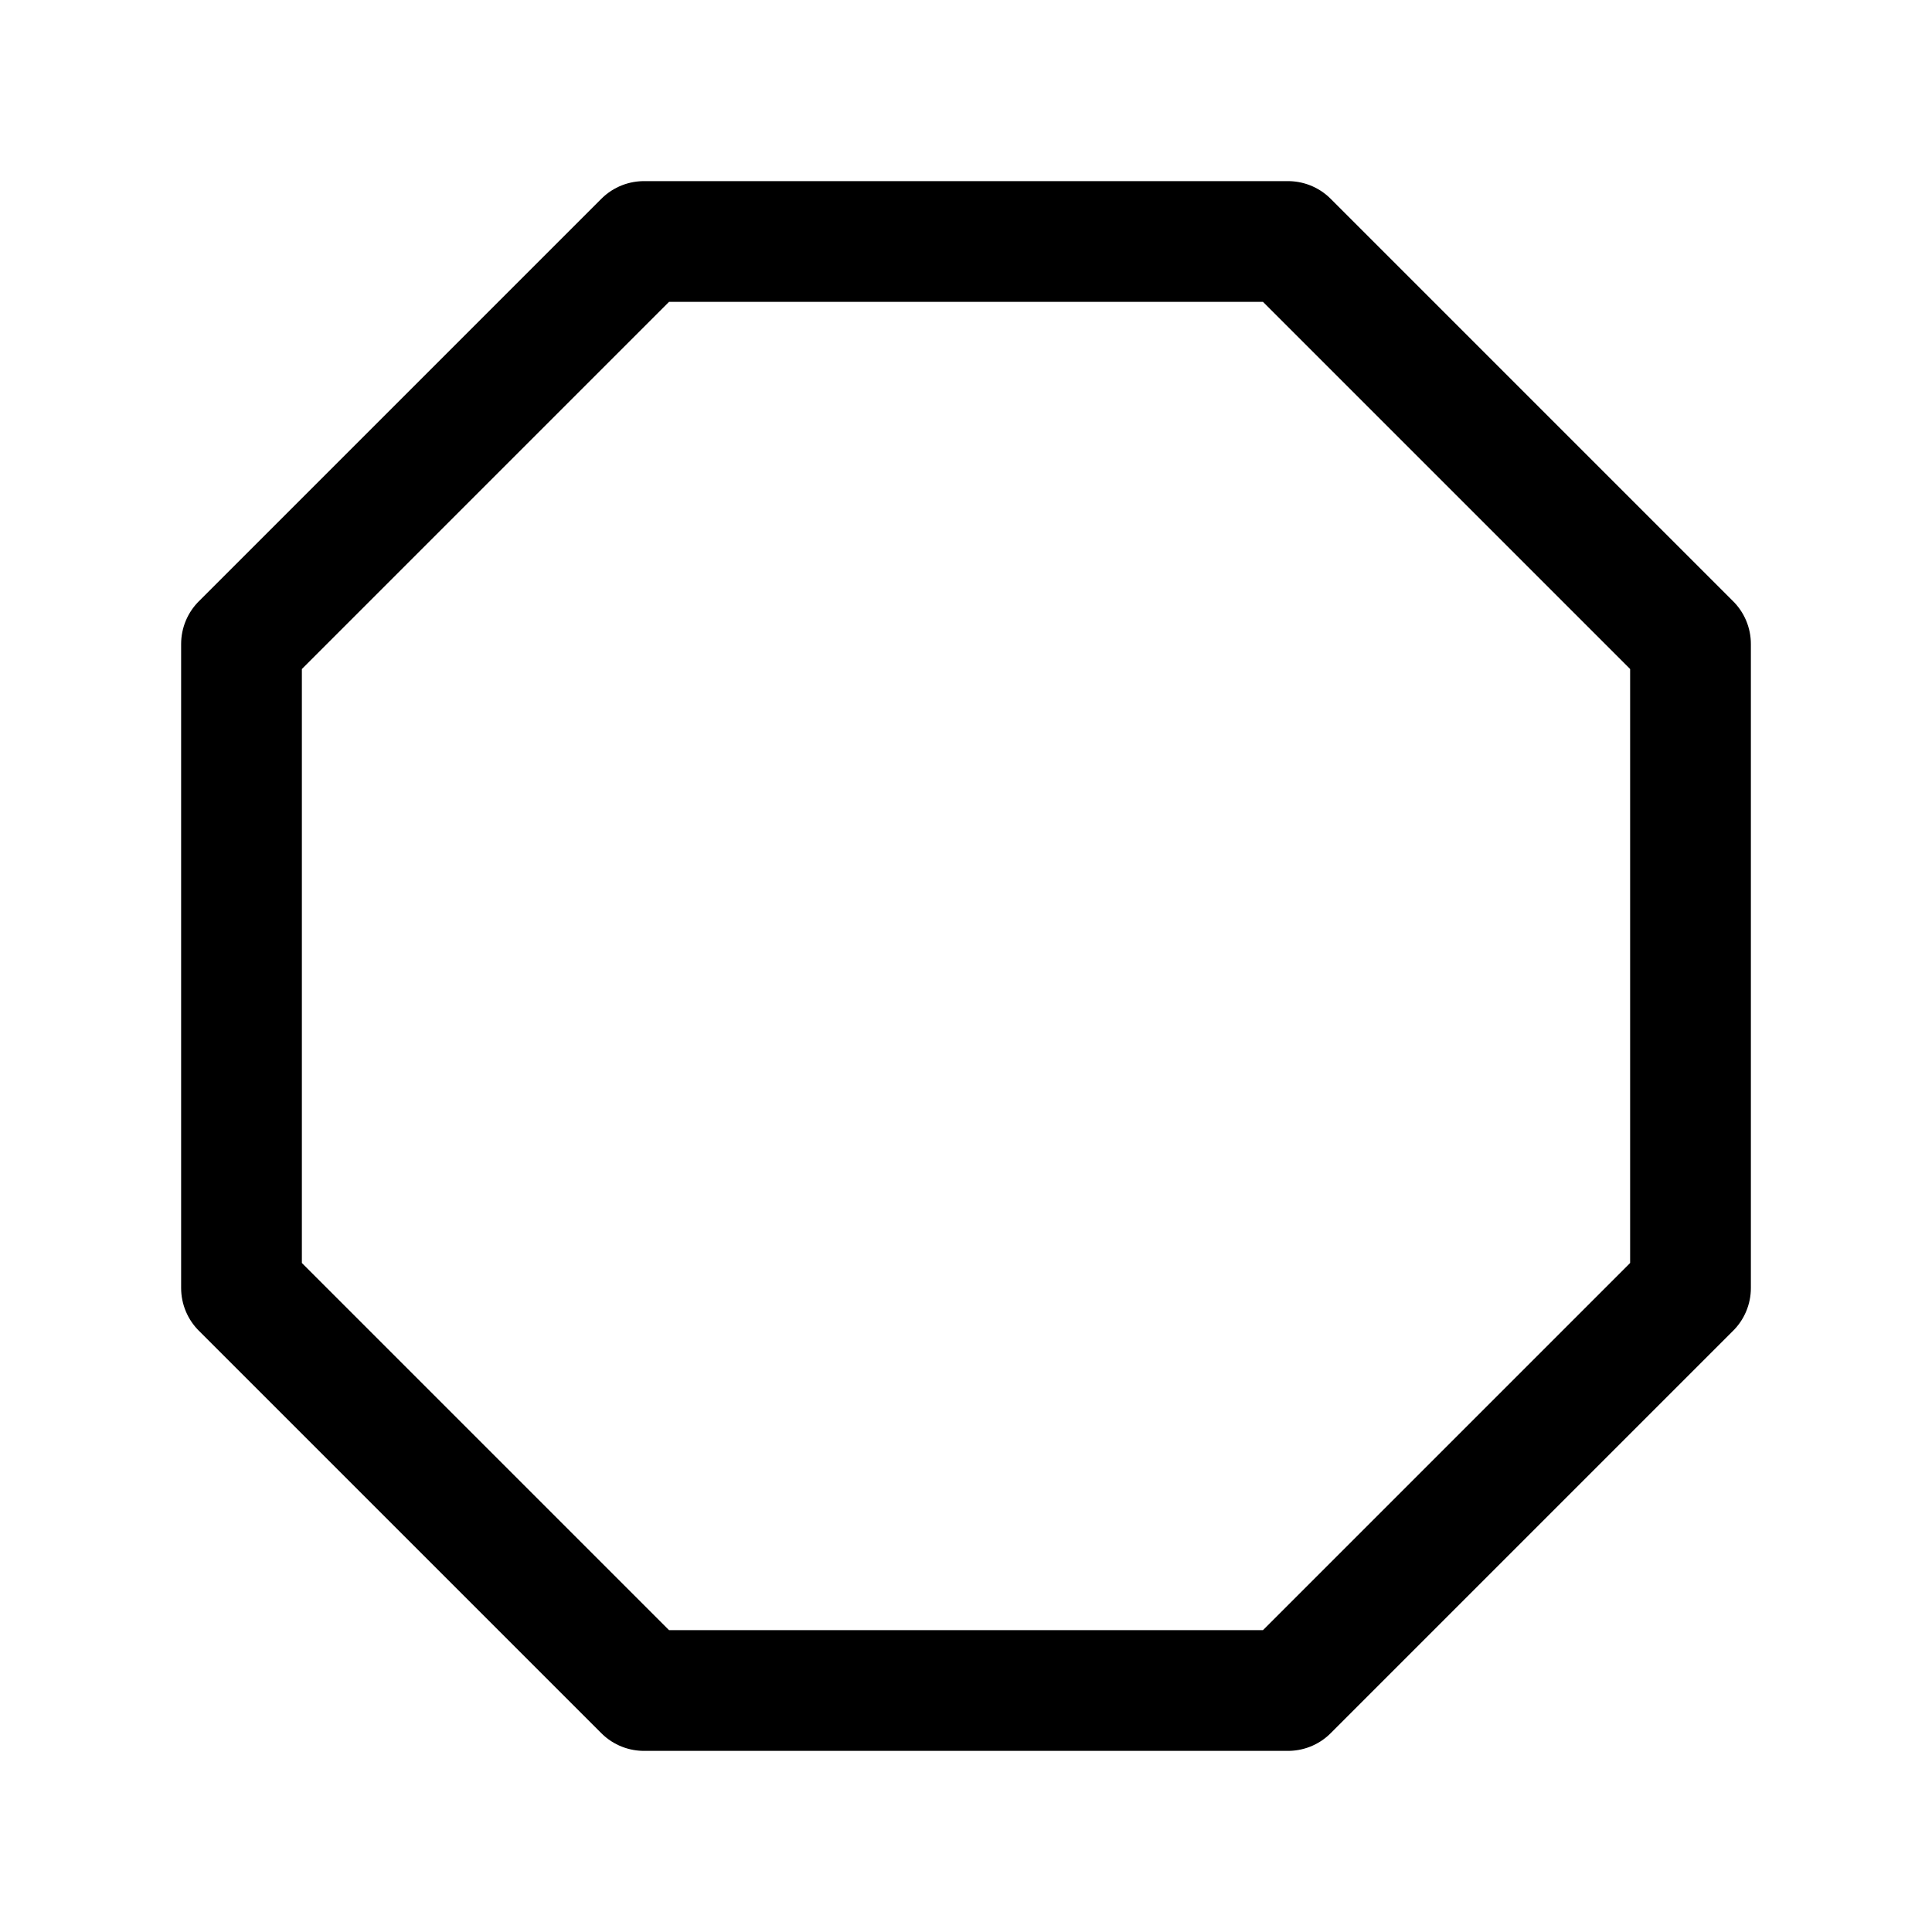 <svg role="img" xmlns="http://www.w3.org/2000/svg" width="48px" height="48px" viewBox="0 0 24 24" aria-labelledby="octagonIconTitle" stroke="black" stroke-width="1.5" stroke-linecap="round" stroke-linejoin="round" fill="none" color="black"> <title id="octagonIconTitle">Octagon</title> <polygon points="16 3 21 8 21 16 16 21 8 21 3 16 3 8 8 3"/> </svg>